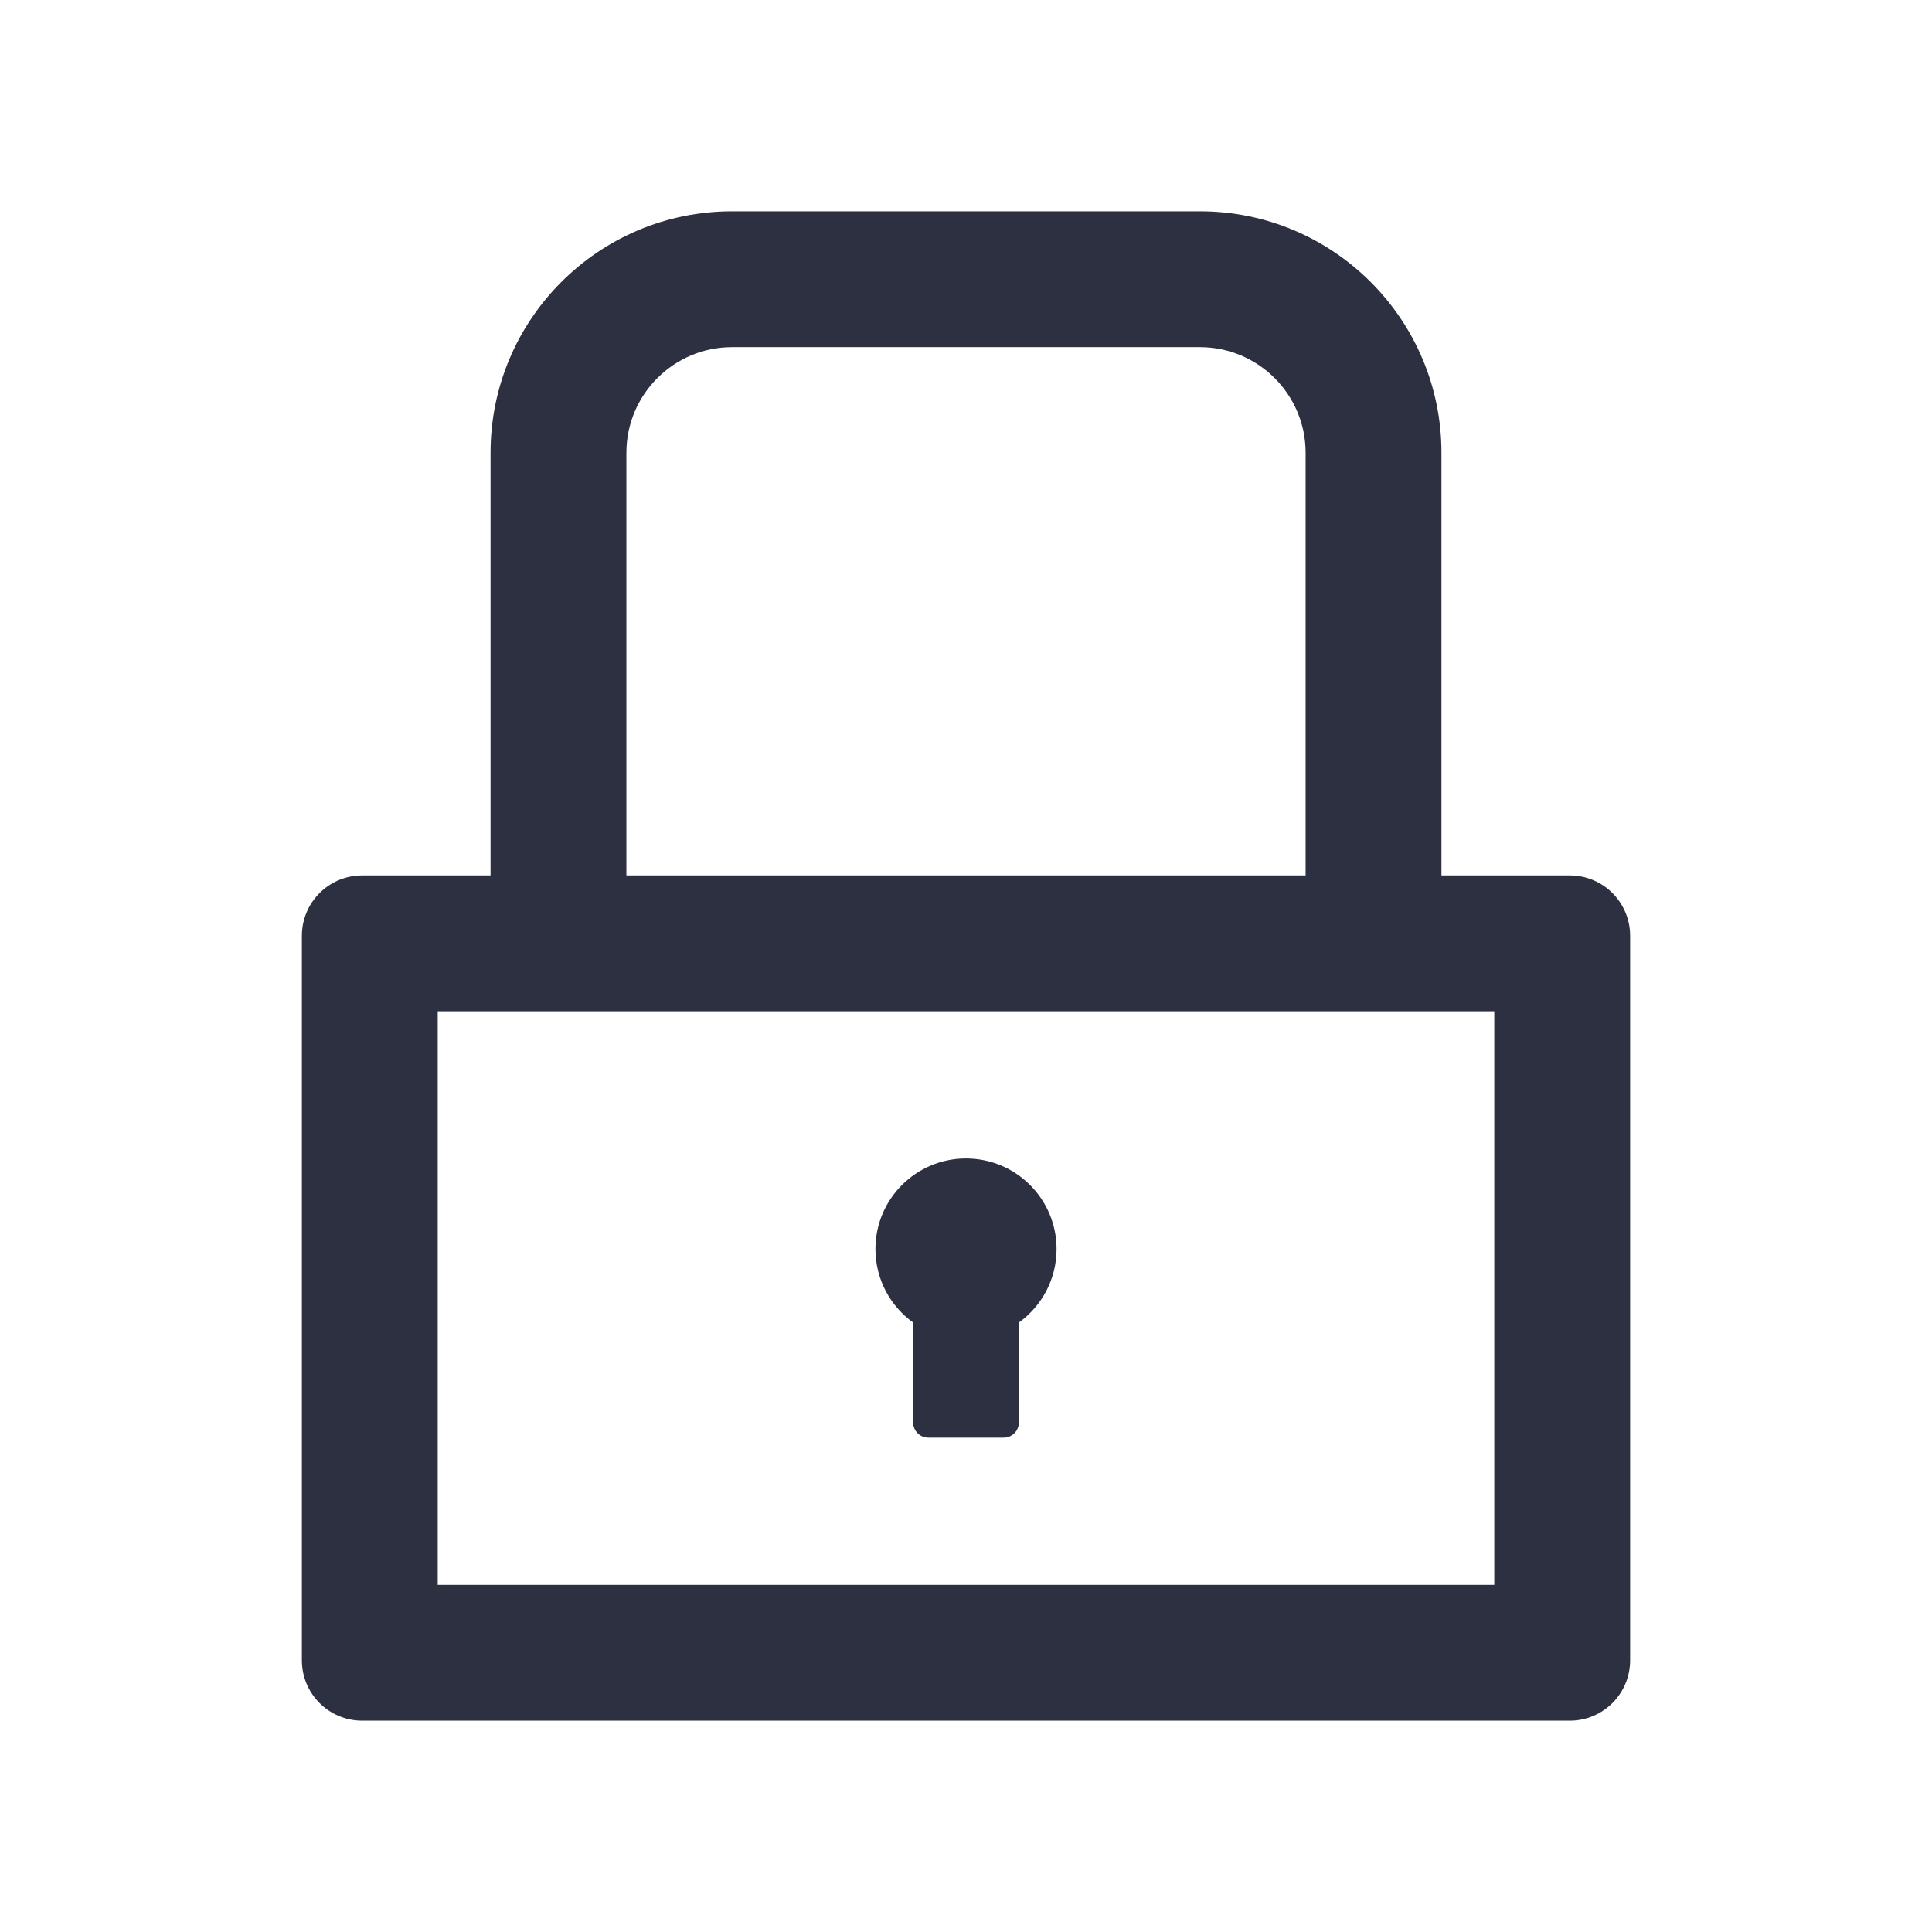 <?xml version="1.0" encoding="UTF-8"?>
<svg width="32px" height="32px" viewBox="0 0 32 32" version="1.1" xmlns="http://www.w3.org/2000/svg" xmlns:xlink="http://www.w3.org/1999/xlink">
    <!-- Generator: Sketch 59 (86127) - https://sketch.com -->
    <title>icons/lock</title>
    <desc>Created with Sketch.</desc>
    <g id="icons/lock" stroke="none" stroke-width="1" fill="none" fill-rule="evenodd">
        <rect id="Rectangle" fill="#2D3040" fill-rule="nonzero" opacity="0" x="0" y="0" width="32" height="32"></rect>
        <path d="M26,14.5 L23.875,14.5 L23.875,7.5 C23.875,5.291 22.084,3.5 19.875,3.5 L12.125,3.5 C9.916,3.5 8.125,5.291 8.125,7.5 L8.125,14.5 L6,14.5 C5.447,14.5 5,14.947 5,15.5 L5,27.5 C5,28.053 5.447,28.5 6,28.5 L26,28.5 C26.553,28.5 27,28.053 27,27.5 L27,15.5 C27,14.947 26.553,14.5 26,14.5 Z M10.375,7.5 C10.375,6.534 11.159,5.75 12.125,5.75 L19.875,5.75 C20.841,5.75 21.625,6.534 21.625,7.5 L21.625,14.5 L10.375,14.5 L10.375,7.5 Z M24.75,26.25 L7.25,26.25 L7.25,16.75 L24.75,16.75 L24.75,26.25 Z M15.125,21.906 L15.125,23.562 C15.125,23.7 15.238,23.812 15.375,23.812 L16.625,23.812 C16.762,23.812 16.875,23.7 16.875,23.562 L16.875,21.906 C17.253,21.634 17.5,21.191 17.5,20.688 C17.5,19.859 16.828,19.188 16,19.188 C15.172,19.188 14.5,19.859 14.5,20.688 C14.5,21.191 14.747,21.634 15.125,21.906 Z" id="Shape" fill="#2D3040" fill-rule="nonzero"></path>
    </g>
</svg>